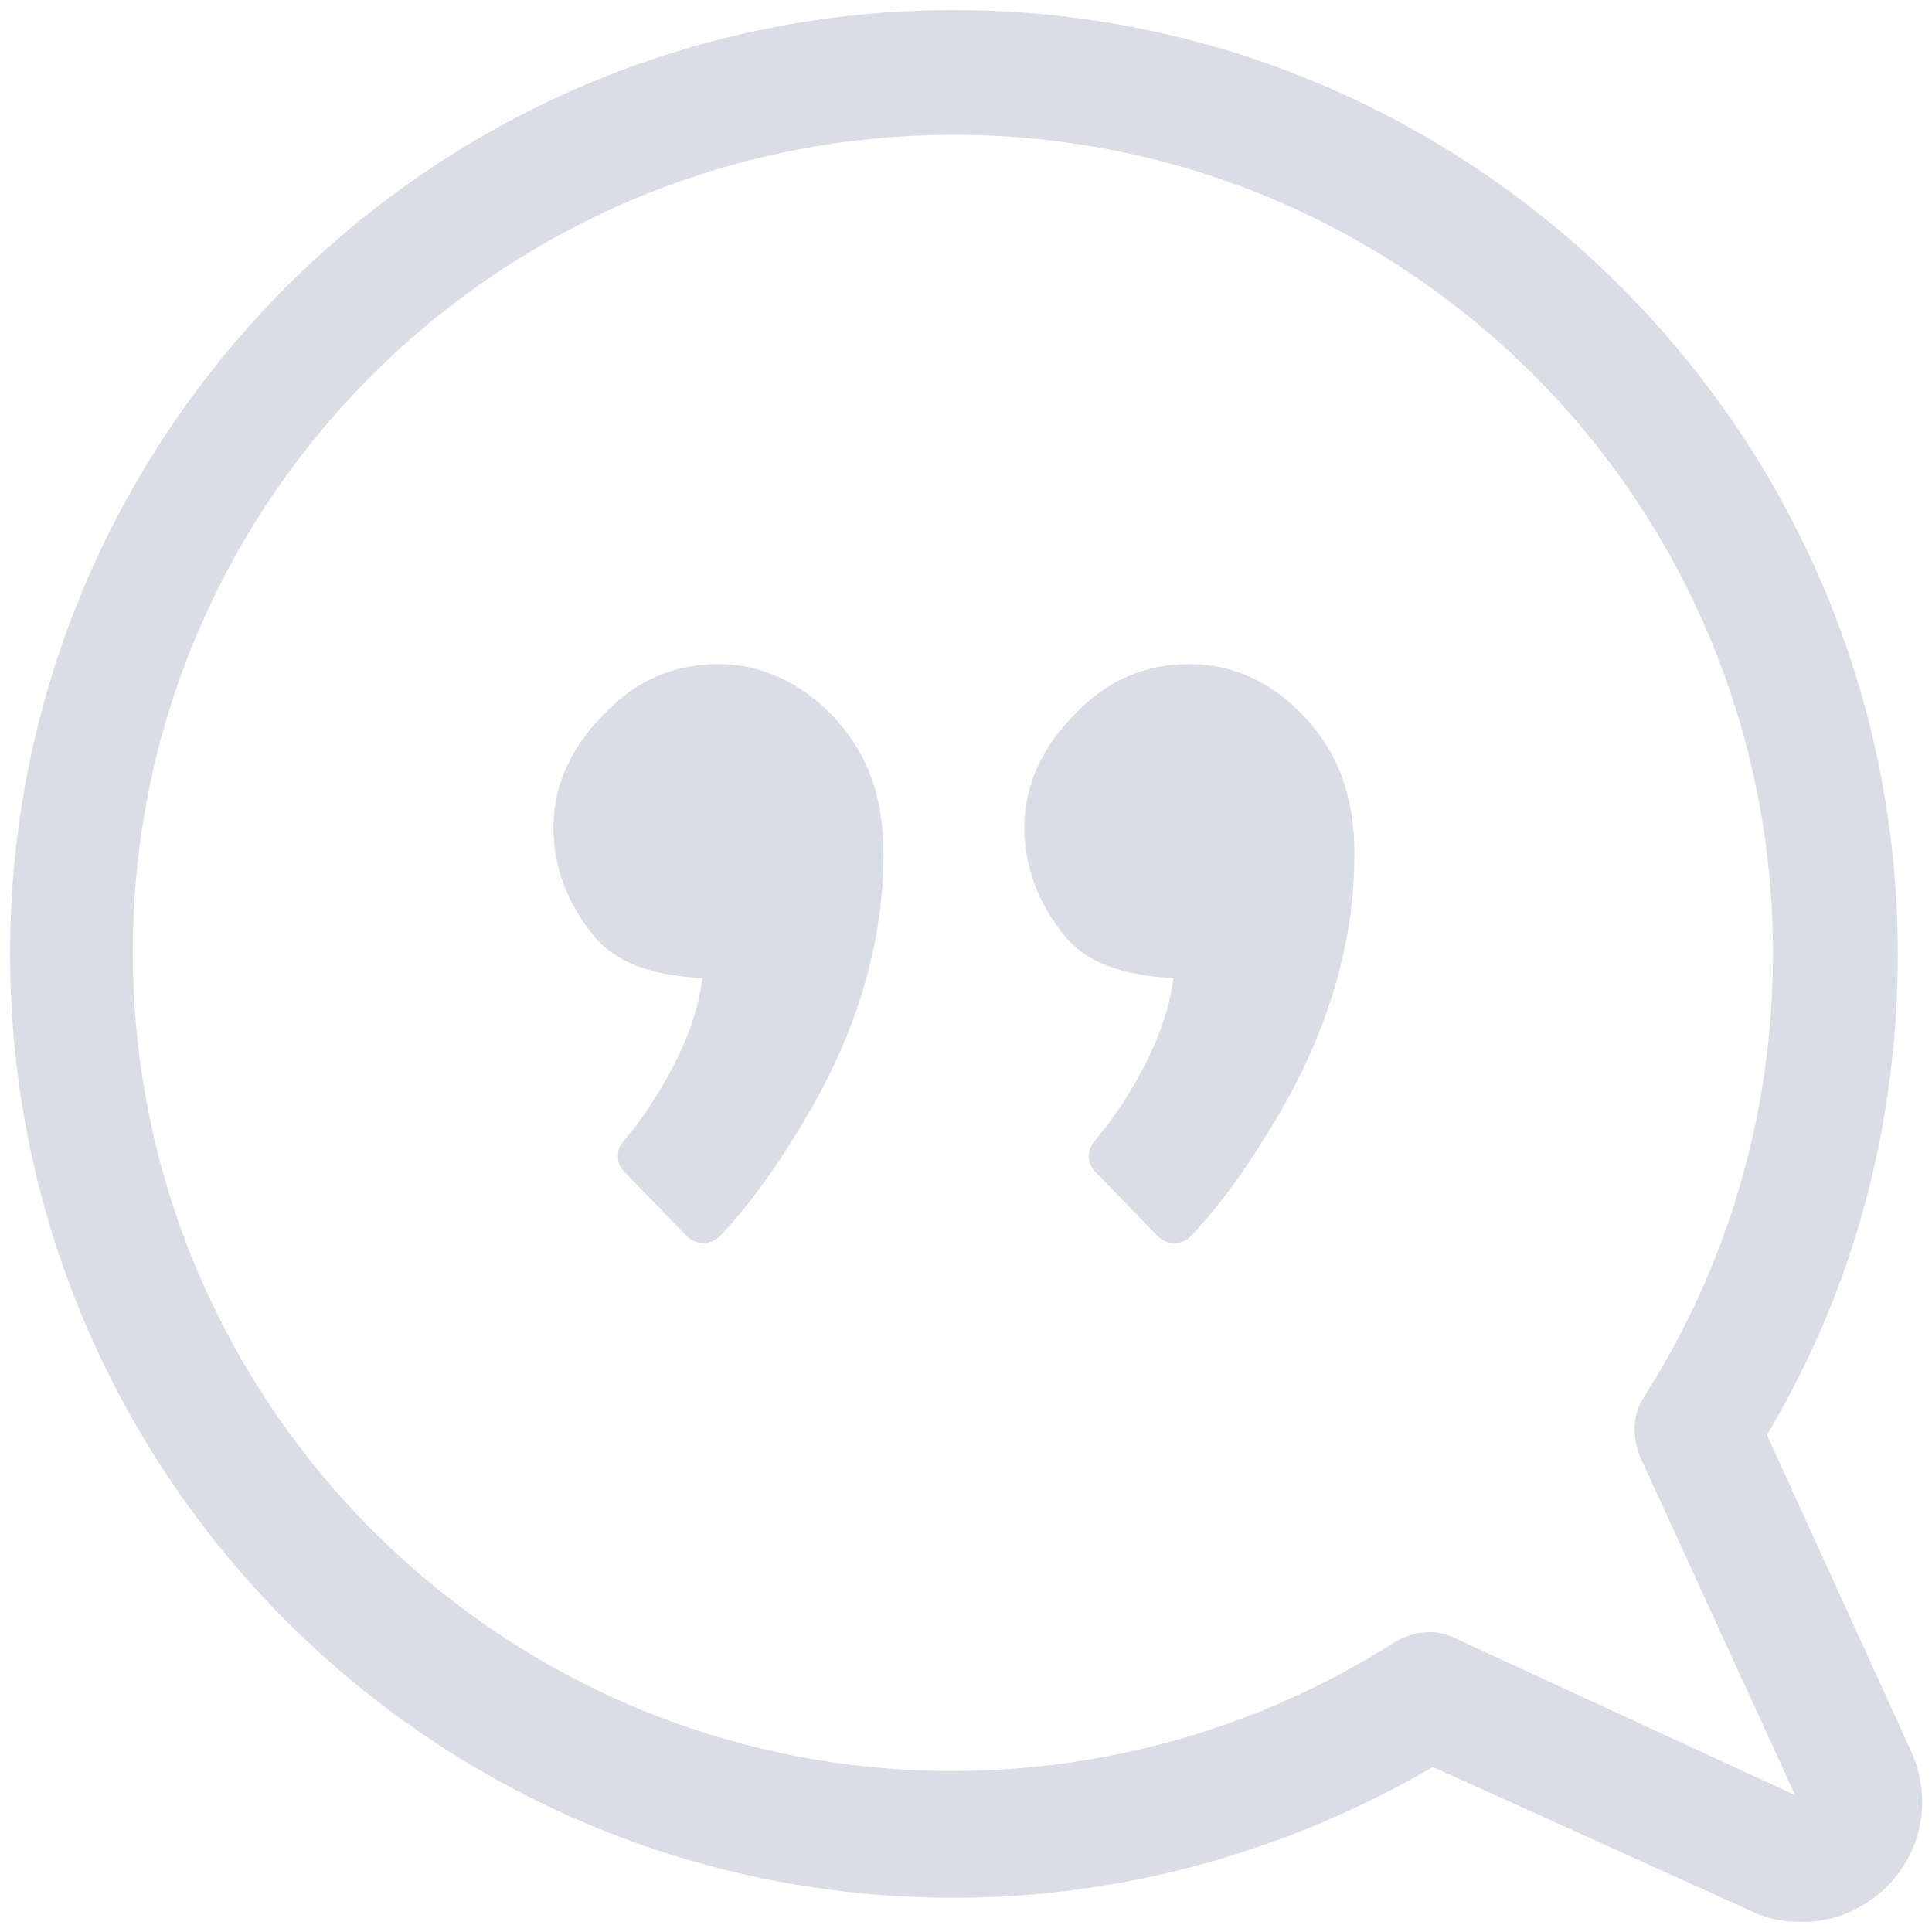 <svg xmlns="http://www.w3.org/2000/svg" xmlns:xlink="http://www.w3.org/1999/xlink" width="47" height="47" version="1.1" viewBox="0 0 47 47"><g id="berty" fill="none" fill-rule="evenodd" stroke="none" stroke-width="1"><g id="search/quotes" fill="#DADDE6" fill-rule="nonzero" transform="translate(-307, -281)"><g id="Group" transform="translate(307, 281)"><path id="Shape" d="M46.51,42.643 L42.985,34.907 C45.091,31.382 46.168,27.368 46.168,23.206 C46.168,10.575 35.886,0.245 23.206,0.245 C10.526,0.245 0.245,10.526 0.245,23.206 C0.245,35.886 10.526,46.168 23.206,46.168 C27.319,46.168 31.333,45.042 34.858,42.985 L42.643,46.51 C43.034,46.706 43.475,46.755 43.867,46.755 C44.601,46.755 45.335,46.461 45.923,45.874 C46.755,45.042 47,43.769 46.51,42.643 Z M35.397,39.852 C35.201,39.754 35.005,39.705 34.76,39.705 C34.467,39.705 34.173,39.803 33.928,39.95 C30.697,42.006 26.976,43.083 23.157,43.083 C12.191,43.083 3.231,34.173 3.231,23.157 C3.231,12.142 12.191,3.28 23.206,3.28 C34.222,3.28 43.132,12.191 43.132,23.206 C43.132,27.025 42.055,30.746 39.999,33.977 C39.705,34.418 39.705,34.956 39.901,35.446 L43.671,43.671 L35.397,39.852 Z"/><path id="Path" d="M17.478,16.156 C16.401,16.156 15.471,16.548 14.688,17.38 C13.904,18.164 13.464,19.094 13.464,20.122 C13.464,21.101 13.806,21.982 14.443,22.766 C15.079,23.549 16.156,23.745 17.086,23.794 C16.94,25.067 16.205,26.389 15.52,27.319 C15.422,27.466 15.275,27.613 15.177,27.759 C14.981,27.955 14.981,28.298 15.177,28.494 L16.695,30.06 C16.94,30.305 17.282,30.305 17.527,30.06 C18.164,29.375 18.751,28.592 19.29,27.71 C20.758,25.409 21.493,23.108 21.493,20.758 C21.493,19.387 21.101,18.31 20.269,17.429 C19.485,16.597 18.506,16.156 17.478,16.156 Z"/><path id="Path" d="M28.934,16.156 C27.857,16.156 26.927,16.548 26.144,17.38 C25.36,18.164 24.92,19.094 24.92,20.122 C24.92,21.101 25.262,21.982 25.899,22.766 C26.535,23.549 27.613,23.745 28.543,23.794 C28.396,25.067 27.661,26.389 26.976,27.319 C26.878,27.466 26.731,27.613 26.633,27.759 C26.438,27.955 26.438,28.298 26.633,28.494 L28.151,30.06 C28.396,30.305 28.739,30.305 28.983,30.06 C29.62,29.375 30.207,28.592 30.746,27.71 C32.215,25.409 32.949,23.108 32.949,20.758 C32.949,19.387 32.557,18.31 31.725,17.429 C30.942,16.597 30.011,16.156 28.934,16.156 Z"/></g></g></g></svg>